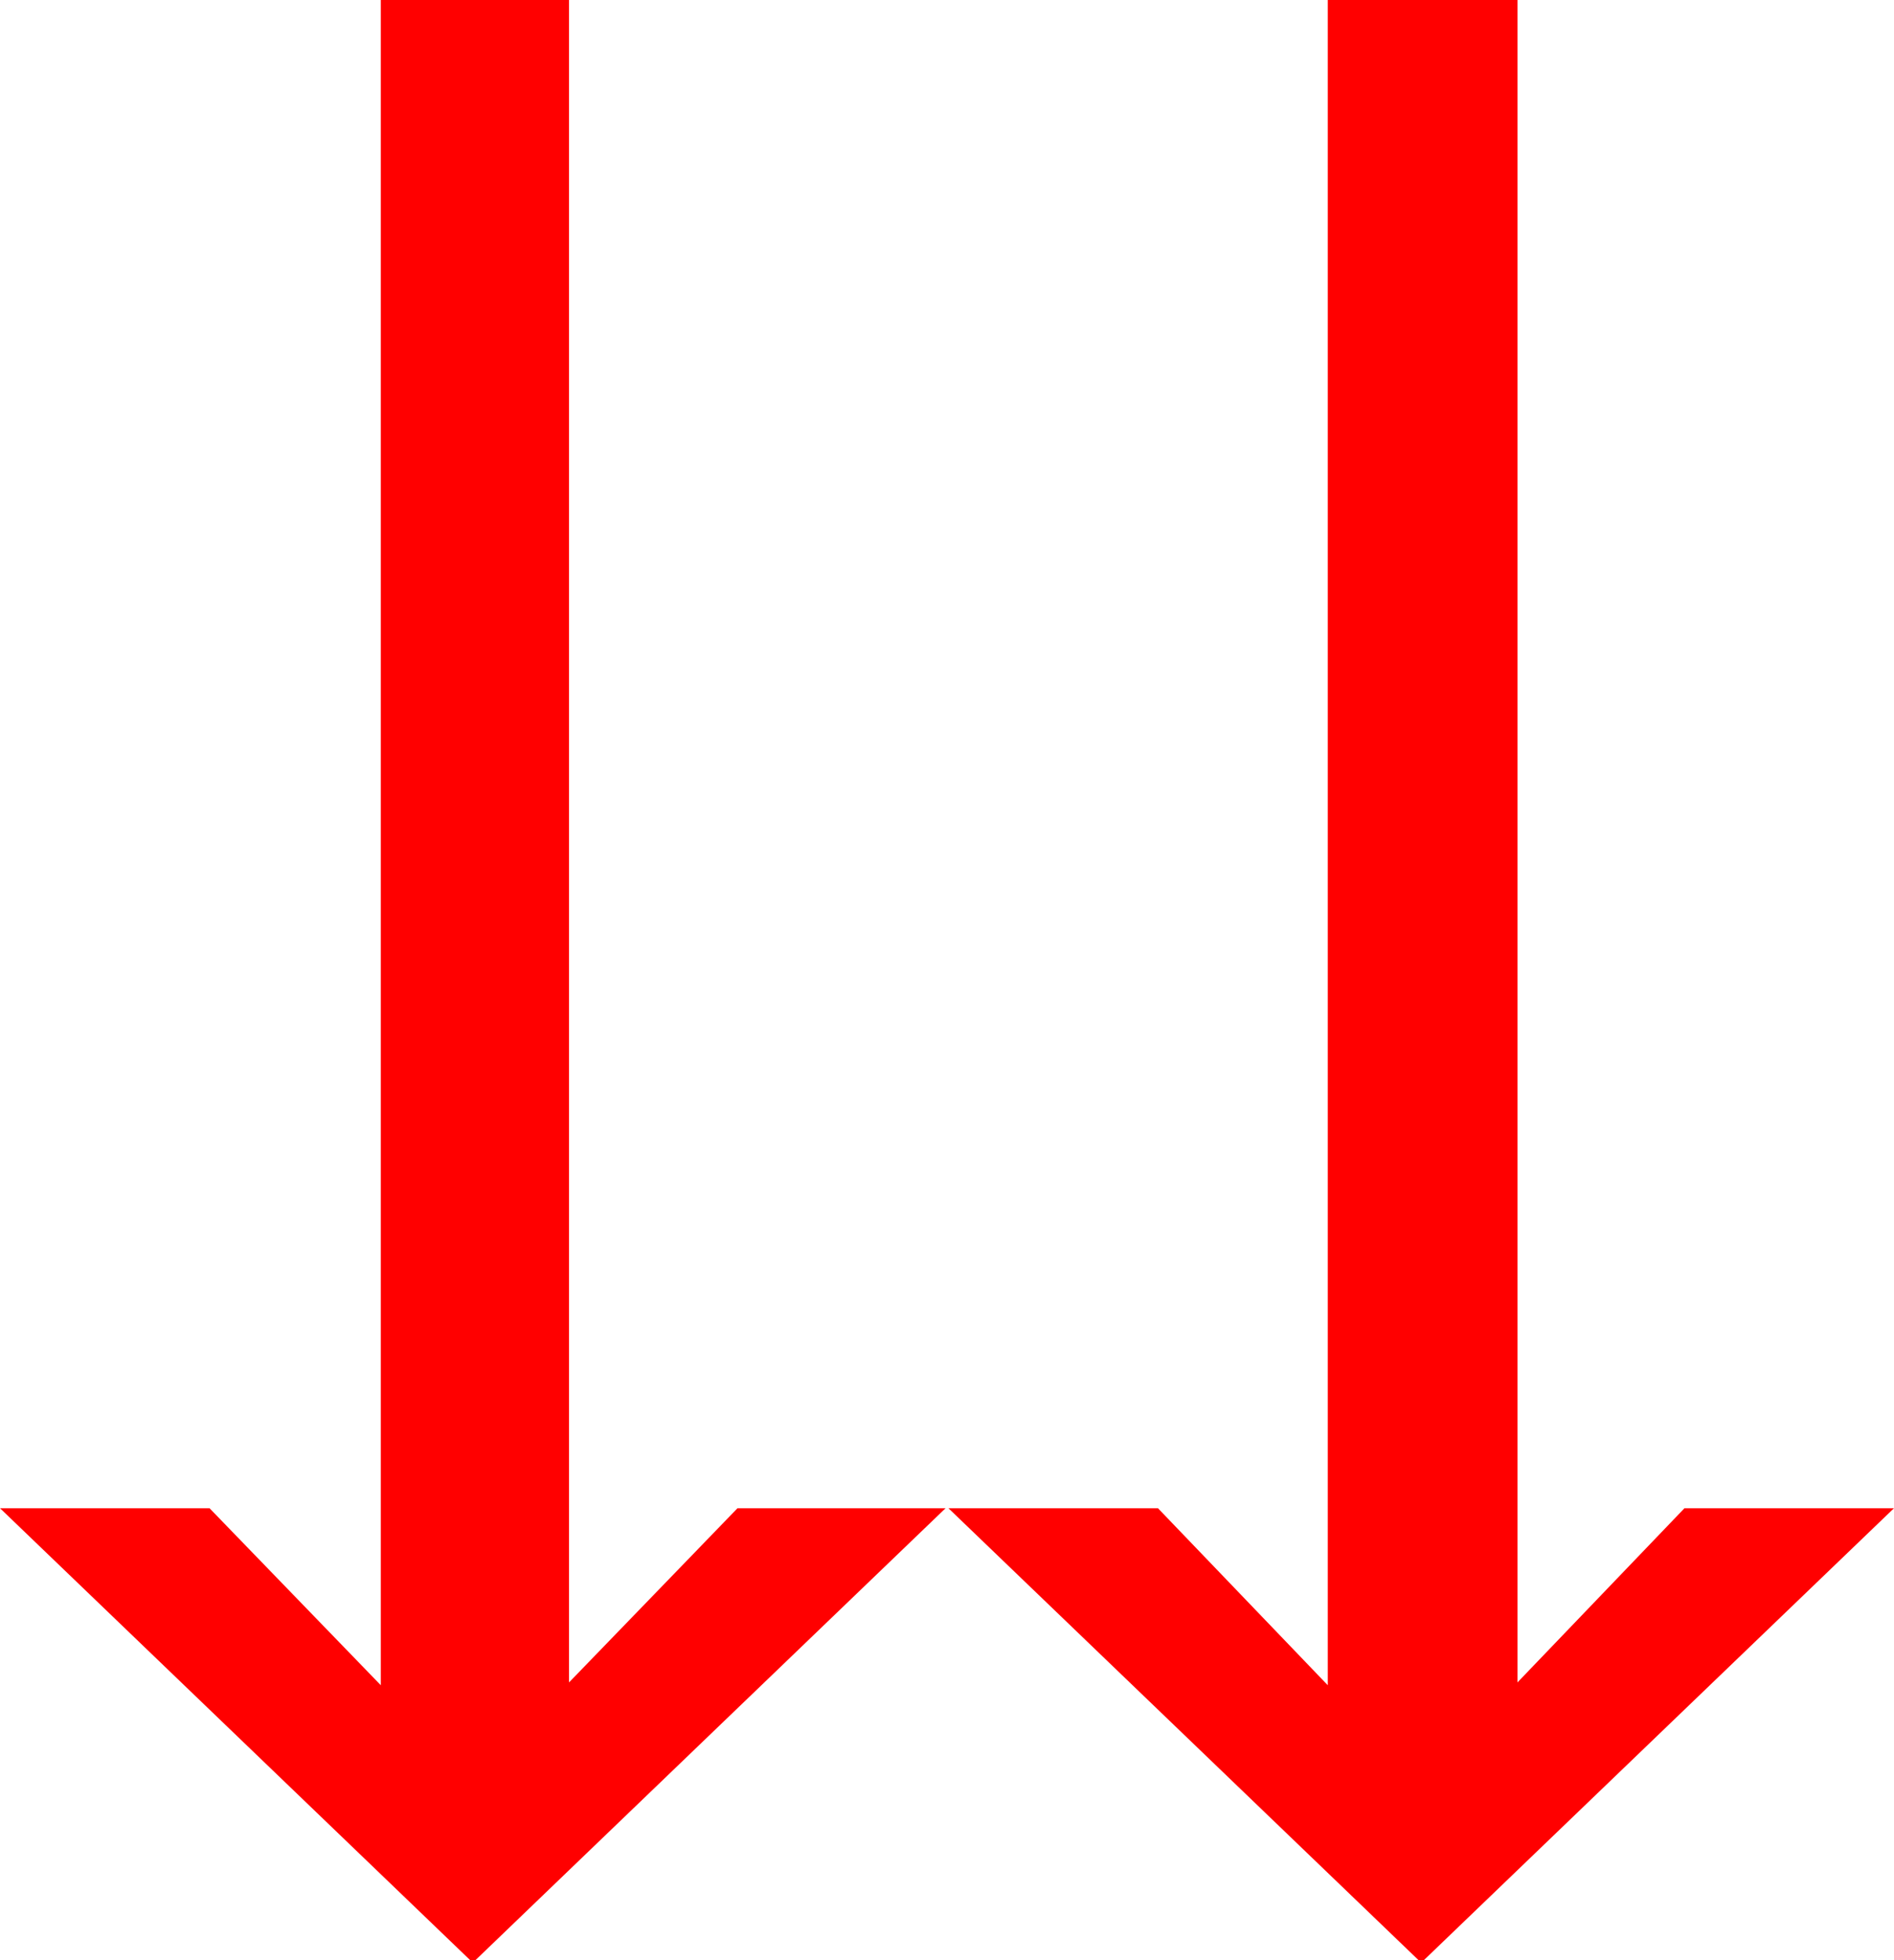 <?xml version="1.0" encoding="utf-8"?>
<!DOCTYPE svg PUBLIC "-//W3C//DTD SVG 1.1//EN" "http://www.w3.org/Graphics/SVG/1.1/DTD/svg11.dtd">
<svg width="39.199" height="40.547" xmlns="http://www.w3.org/2000/svg" xmlns:xlink="http://www.w3.org/1999/xlink" xmlns:xml="http://www.w3.org/XML/1998/namespace" version="1.1">
  <g>
    <g>
      <path style="fill:#FF0000;fill-opacity:1" d="M27.48,0L31.406,0 31.406,34.805 34.863,31.201 39.199,31.201 29.473,40.547 29.355,40.547 19.629,31.201 23.965,31.201 27.48,34.863 27.48,0z M7.881,0L11.777,0 11.777,34.805 15.264,31.201 19.57,31.201 9.844,40.547 9.727,40.547 0,31.201 4.336,31.201 7.881,34.863 7.881,0z" />
    </g>
  </g>
</svg>